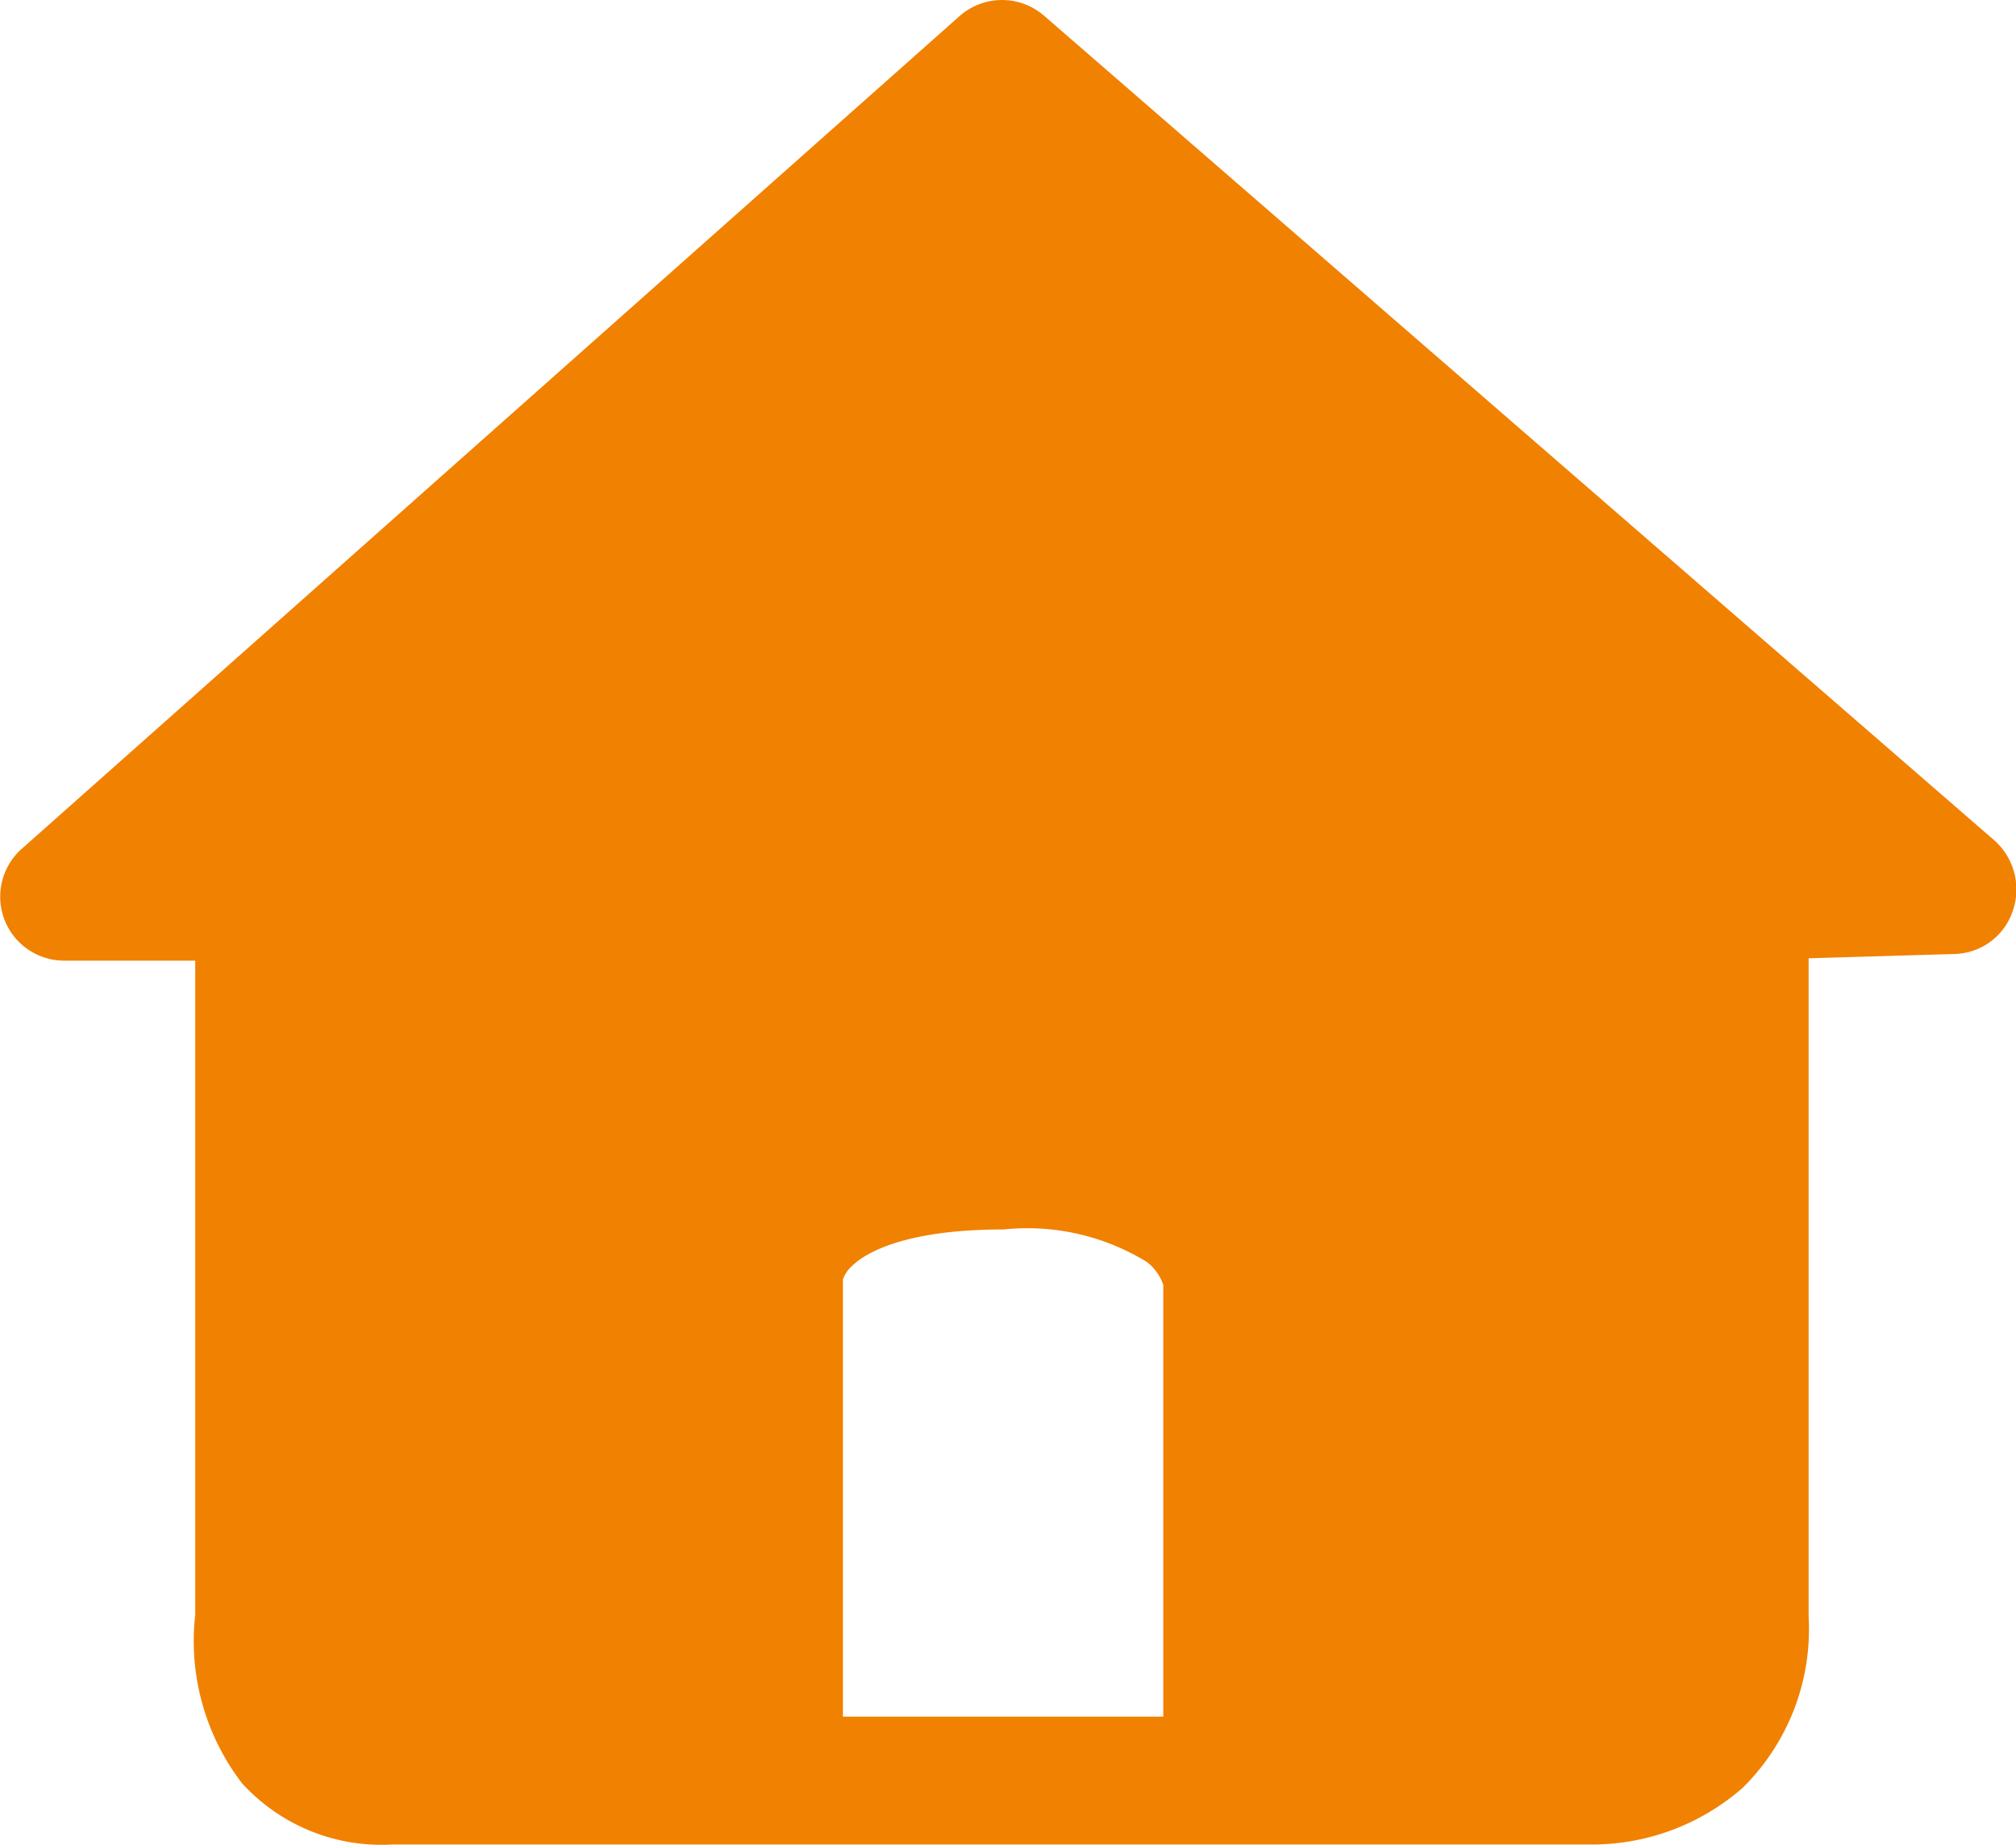 <?xml version="1.0" standalone="no"?><!DOCTYPE svg PUBLIC "-//W3C//DTD SVG 1.1//EN" "http://www.w3.org/Graphics/SVG/1.1/DTD/svg11.dtd"><svg t="1639975888959" class="icon" viewBox="0 0 1119 1024" version="1.1" xmlns="http://www.w3.org/2000/svg" p-id="10753" xmlns:xlink="http://www.w3.org/1999/xlink" width="218.555" height="200"><defs><style type="text/css"></style></defs><path d="M1107.41 466.844L579.36 8.589a35.609 35.609 0 0 0-46.36 0L12.002 471.224a35.495 35.495 0 0 0 23.493 62.003h72.868v363.145a129.695 129.695 0 0 0 25.882 93.346 104.552 104.552 0 0 0 83.107 34.13h664.856a127.192 127.192 0 0 0 84.927-31.343 123.551 123.551 0 0 0 36.747-95.166V531.919l81.287-2.389a35.04 35.04 0 0 0 31.912-23.493 36.462 36.462 0 0 0-9.67-39.193zM467.868 710.761v-0.626a18.317 18.317 0 0 1 4.835-7.224c6.03-6.03 26.508-20.478 84.302-20.478a126.907 126.907 0 0 1 79.637 18.089 27.361 27.361 0 0 1 9.044 12.628v239.708H467.868z" fill="#F18101" p-id="10754"></path></svg>